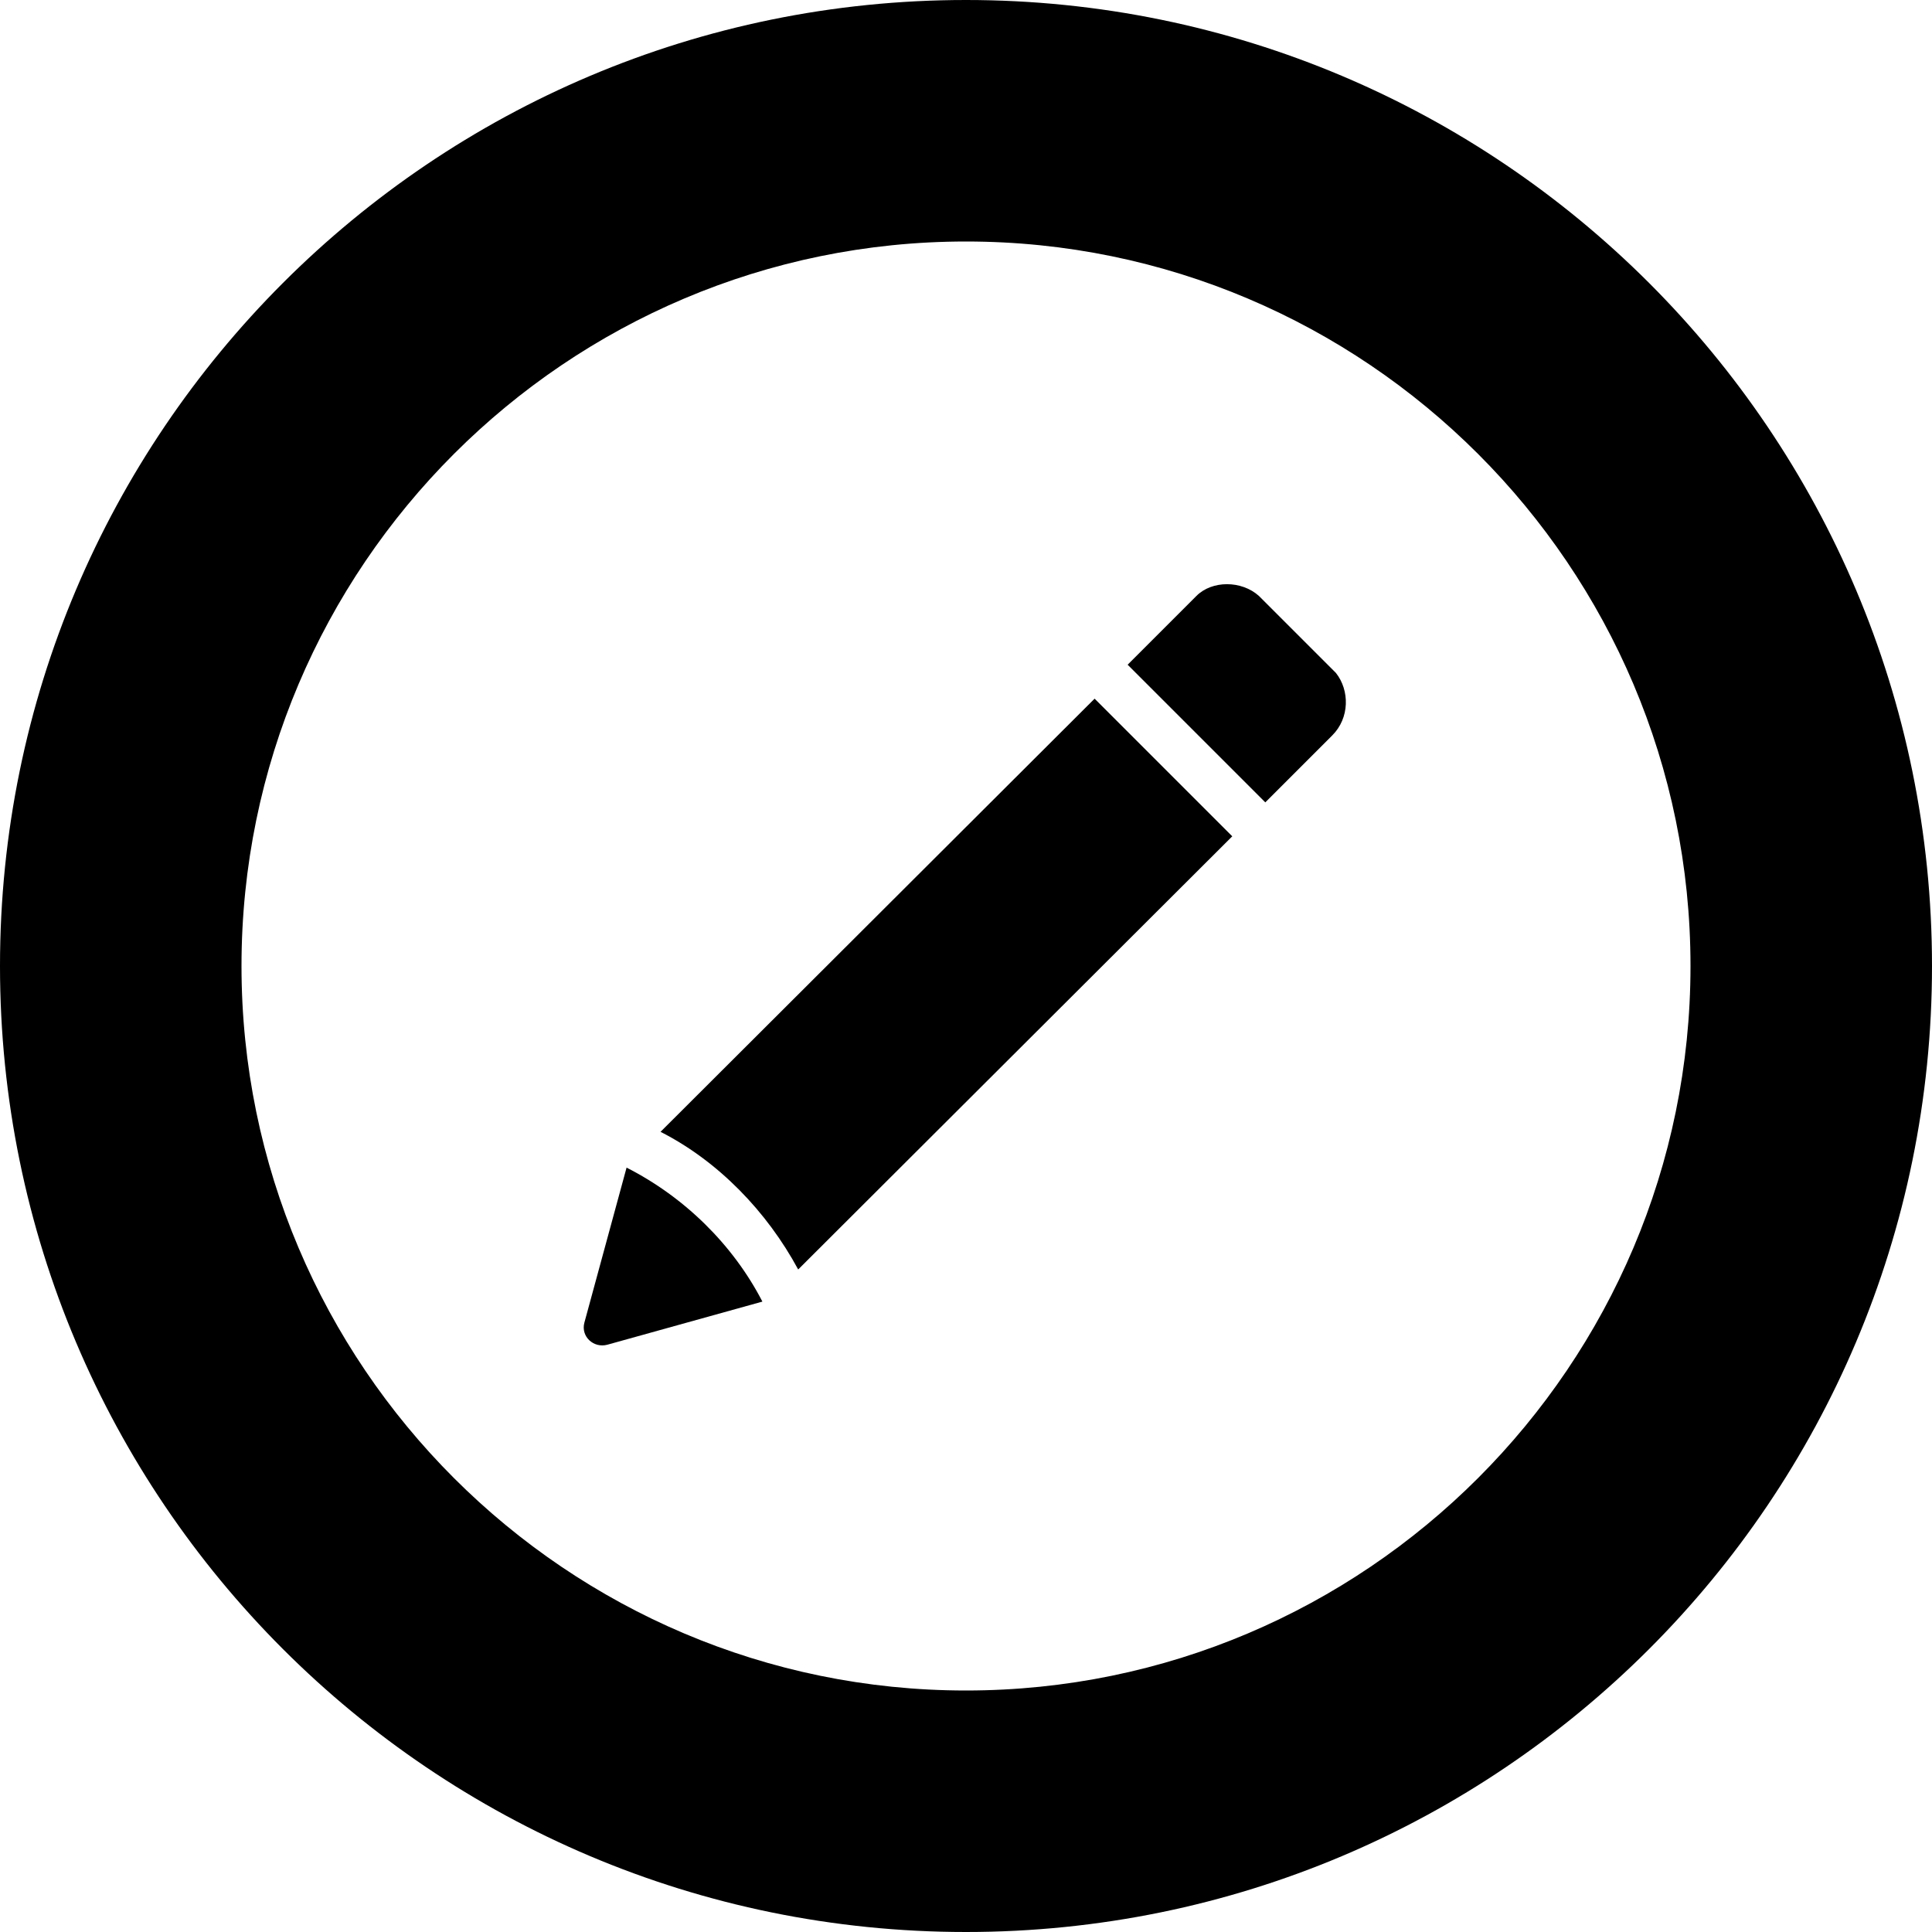 <?xml version="1.0" encoding="UTF-8" standalone="no"?>
<svg
   xmlns:dc="http://purl.org/dc/elements/1.1/"
   xmlns:cc="http://creativecommons.org/ns#"
   xmlns:rdf="http://www.w3.org/1999/02/22-rdf-syntax-ns#"
   xmlns:svg="http://www.w3.org/2000/svg"
   xmlns="http://www.w3.org/2000/svg"
   xmlns:sodipodi="http://sodipodi.sourceforge.net/DTD/sodipodi-0.dtd"
   xmlns:inkscape="http://www.inkscape.org/namespaces/inkscape"
   inkscape:version="1.0 (4035a4fb49, 2020-05-01)"
   sodipodi:docname="edit_circle.svg"
   xml:space="preserve"
   enable-background="new 0 0 34 34"
   viewBox="0 0 32 32"
   height="32"
   width="32"
   y="0px"
   x="0px"
   id="Layer_1"
   version="1.1"><defs
   id="defs11" /><sodipodi:namedview
   inkscape:document-rotation="0"
   inkscape:current-layer="g6"
   inkscape:window-maximized="1"
   inkscape:window-y="-8"
   inkscape:window-x="-8"
   inkscape:cy="16"
   inkscape:cx="-26.833"
   inkscape:zoom="6.9411765"
   showgrid="false"
   id="namedview9"
   inkscape:window-height="1017"
   inkscape:window-width="1920"
   inkscape:pageshadow="2"
   inkscape:pageopacity="0"
   guidetolerance="10"
   gridtolerance="10"
   objecttolerance="10"
   borderopacity="1"
   bordercolor="#666666"
   pagecolor="#ffffff" />
<g
   transform="translate(-1.333,-1)"
   id="g6">
	<path
   style="fill:#000000"
   inkscape:connector-curvature="0"
   id="path2"
   d="m 17.333,1 c -8.836,0 -16,7.164 -16,16 0,8.837 7.164,16 16,16 8.837,0 16,-7.163 16,-16 0,-8.836 -7.163,-16 -16,-16 z m 0,28 c -6.617,0 -12,-5.383 -12,-12 0,-6.617 5.383,-12 12,-12 6.617,0 12,5.383 12,12 0,6.617 -5.383,12 -12,12 z" />
	
<g
   style="fill:#000000"
   id="svg_1"
   transform="matrix(0.152,0,0,0.152,9.713,9.38)"><path
     d="m 90.045,25.001 -7.3,7.3 -15,-15 7.5,-7.5 c 1.7,-1.7 4.9,-1.7 6.8,0 l 8.4,8.4 c 1.5,1.9 1.5,4.9 -0.4,6.8 z"
     id="svg_2"
     inkscape:connector-curvature="0"
     style="fill:#000000" /><path
     d="m 13.145,72.101 c 6.3,3.2 11.6,8.4 14.8,14.6 v 0 l -16.9,4.7 c -1.5,0.4 -2.9,-0.9 -2.5,-2.4 z m 18.7,11.1 c -3.4,-6.3 -8.7,-11.8 -15,-15 l 47.3,-47.2 15,15 z"
     id="svg_3"
     inkscape:connector-curvature="0"
     style="fill:#000000" /></g></g>
</svg>
